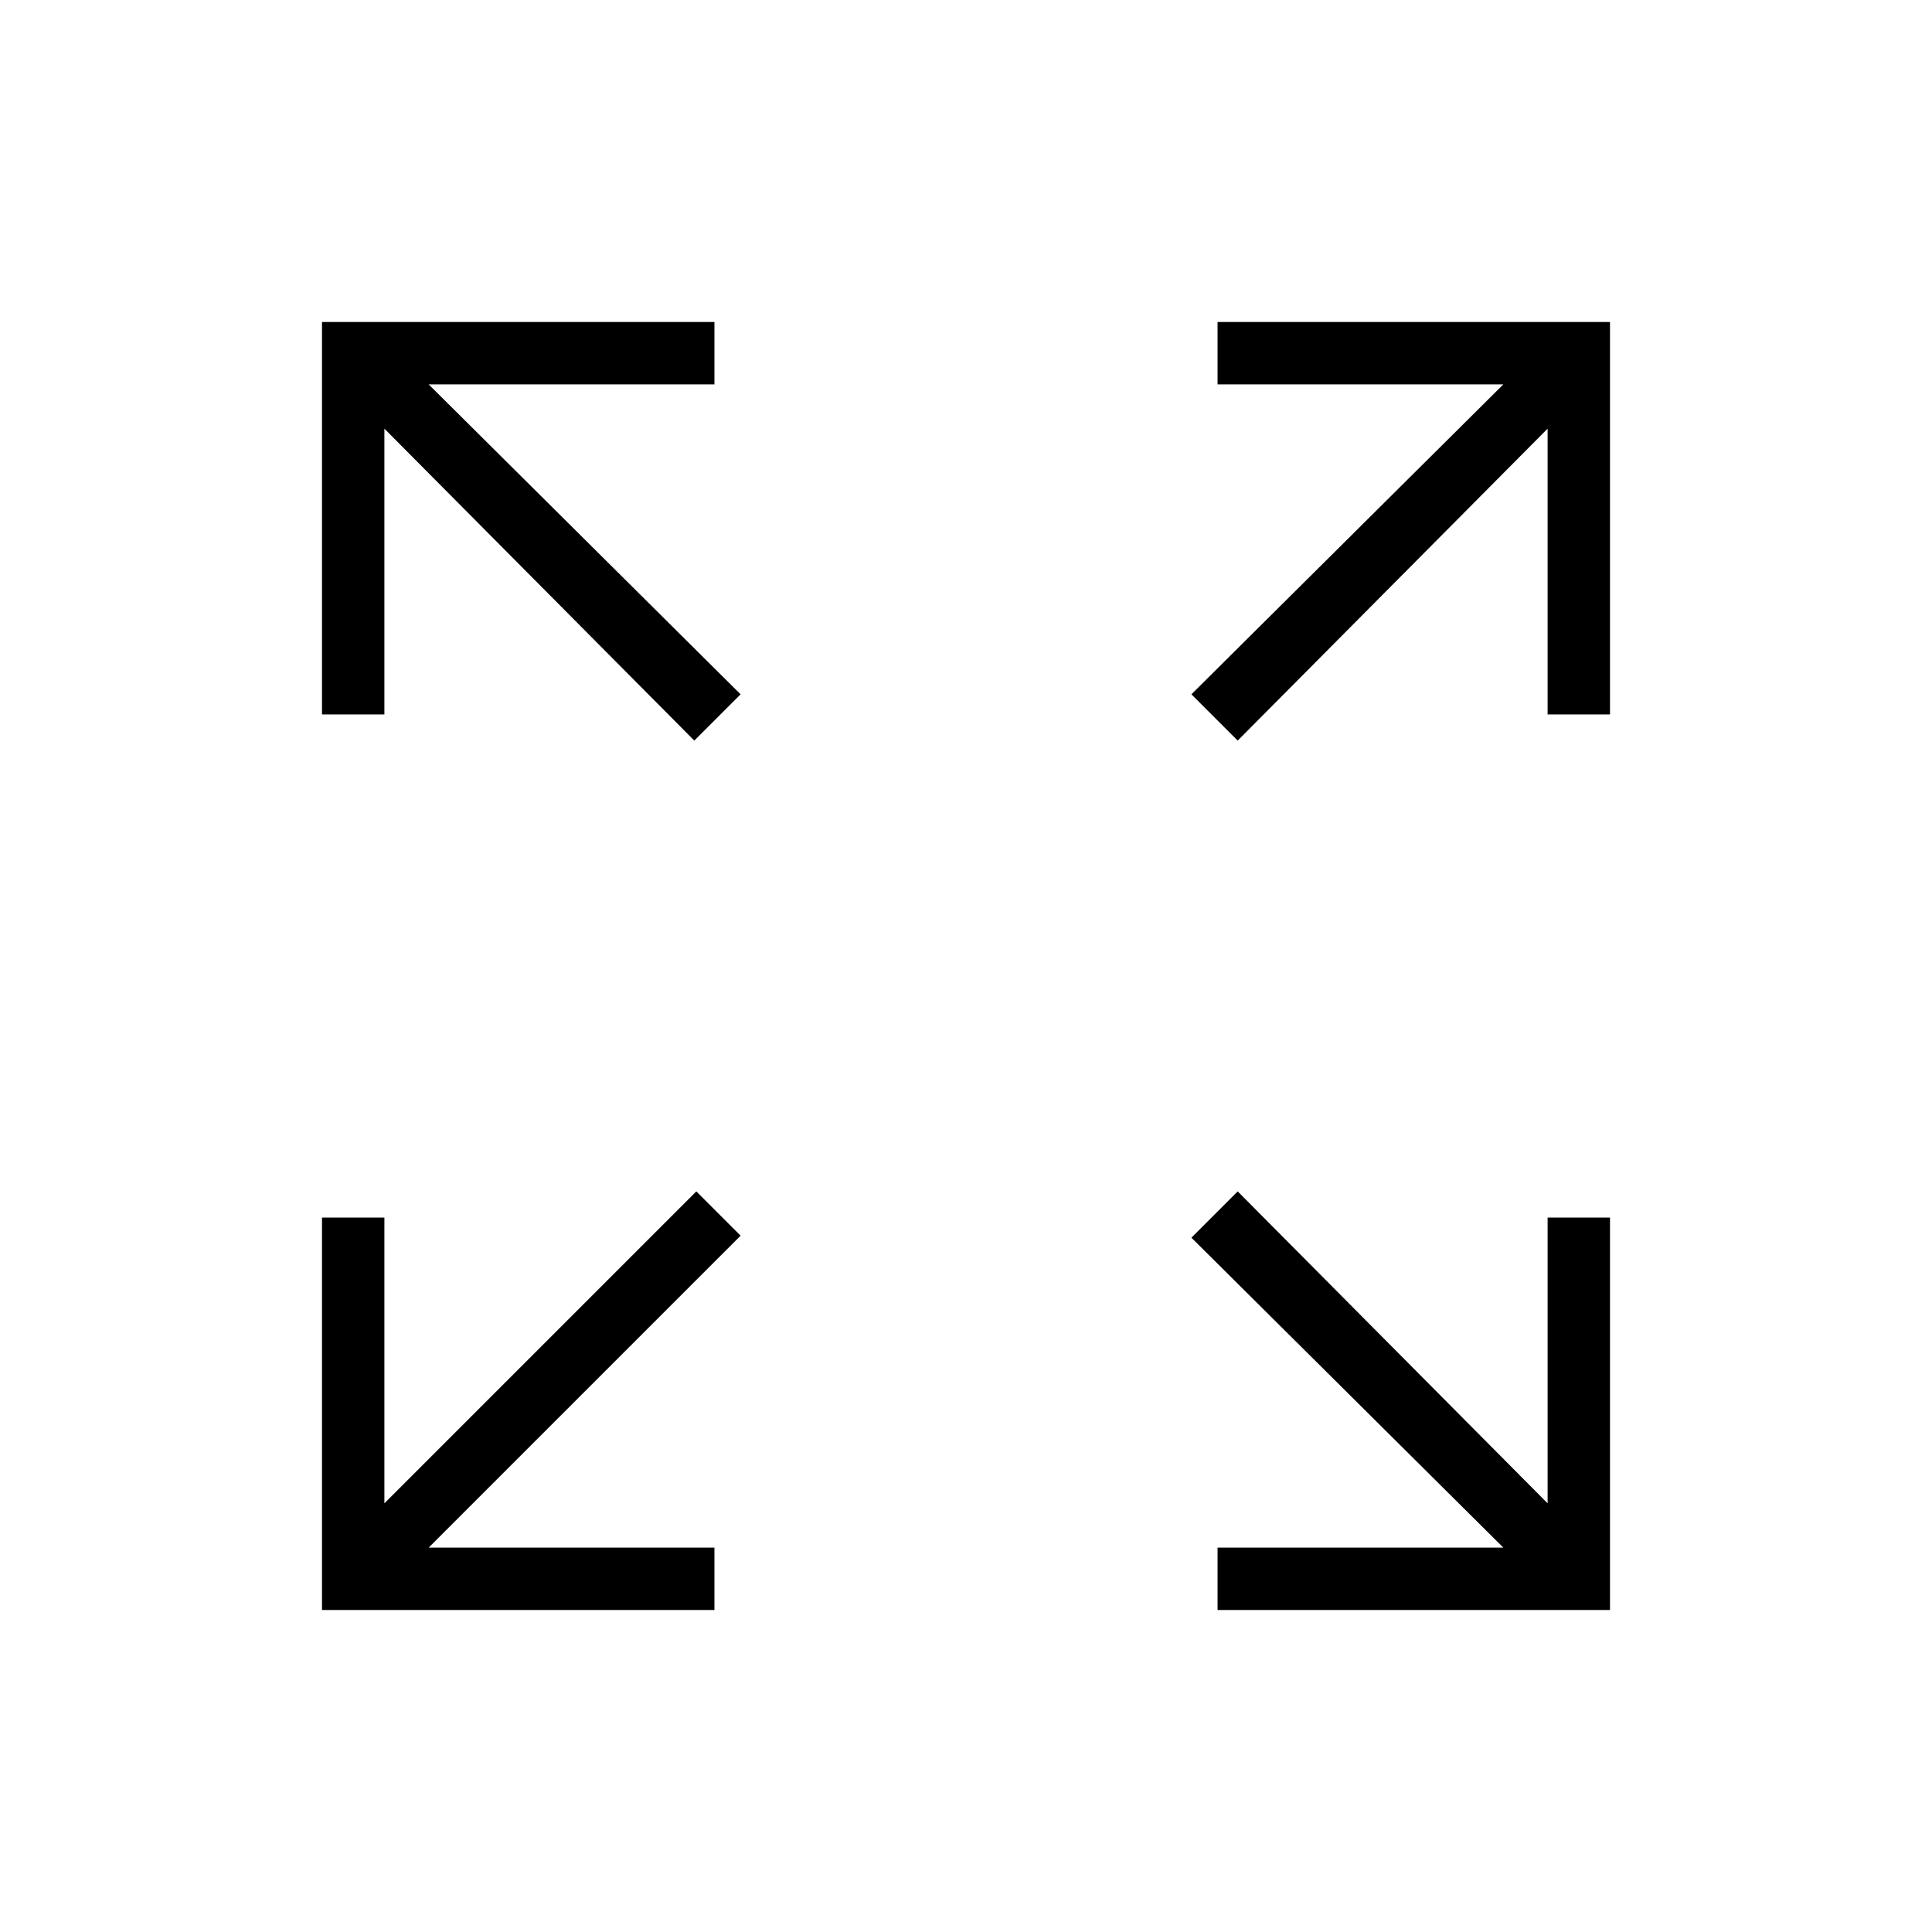 <svg xmlns="http://www.w3.org/2000/svg" width="48" height="48"><path d="M8 40v-9.75h1.55v7.1l7.75-7.75 1.1 1.1-7.75 7.75h7.1V40zm22.25 0v-1.55h7.1l-7.75-7.7 1.15-1.15 7.7 7.75v-7.1H40V40zm-13-21.6-7.7-7.75v7.1H8V8h9.75v1.55h-7.1l7.75 7.7zm13.5 0-1.15-1.15 7.75-7.7h-7.1V8H40v9.75h-1.55v-7.1z"/></svg>